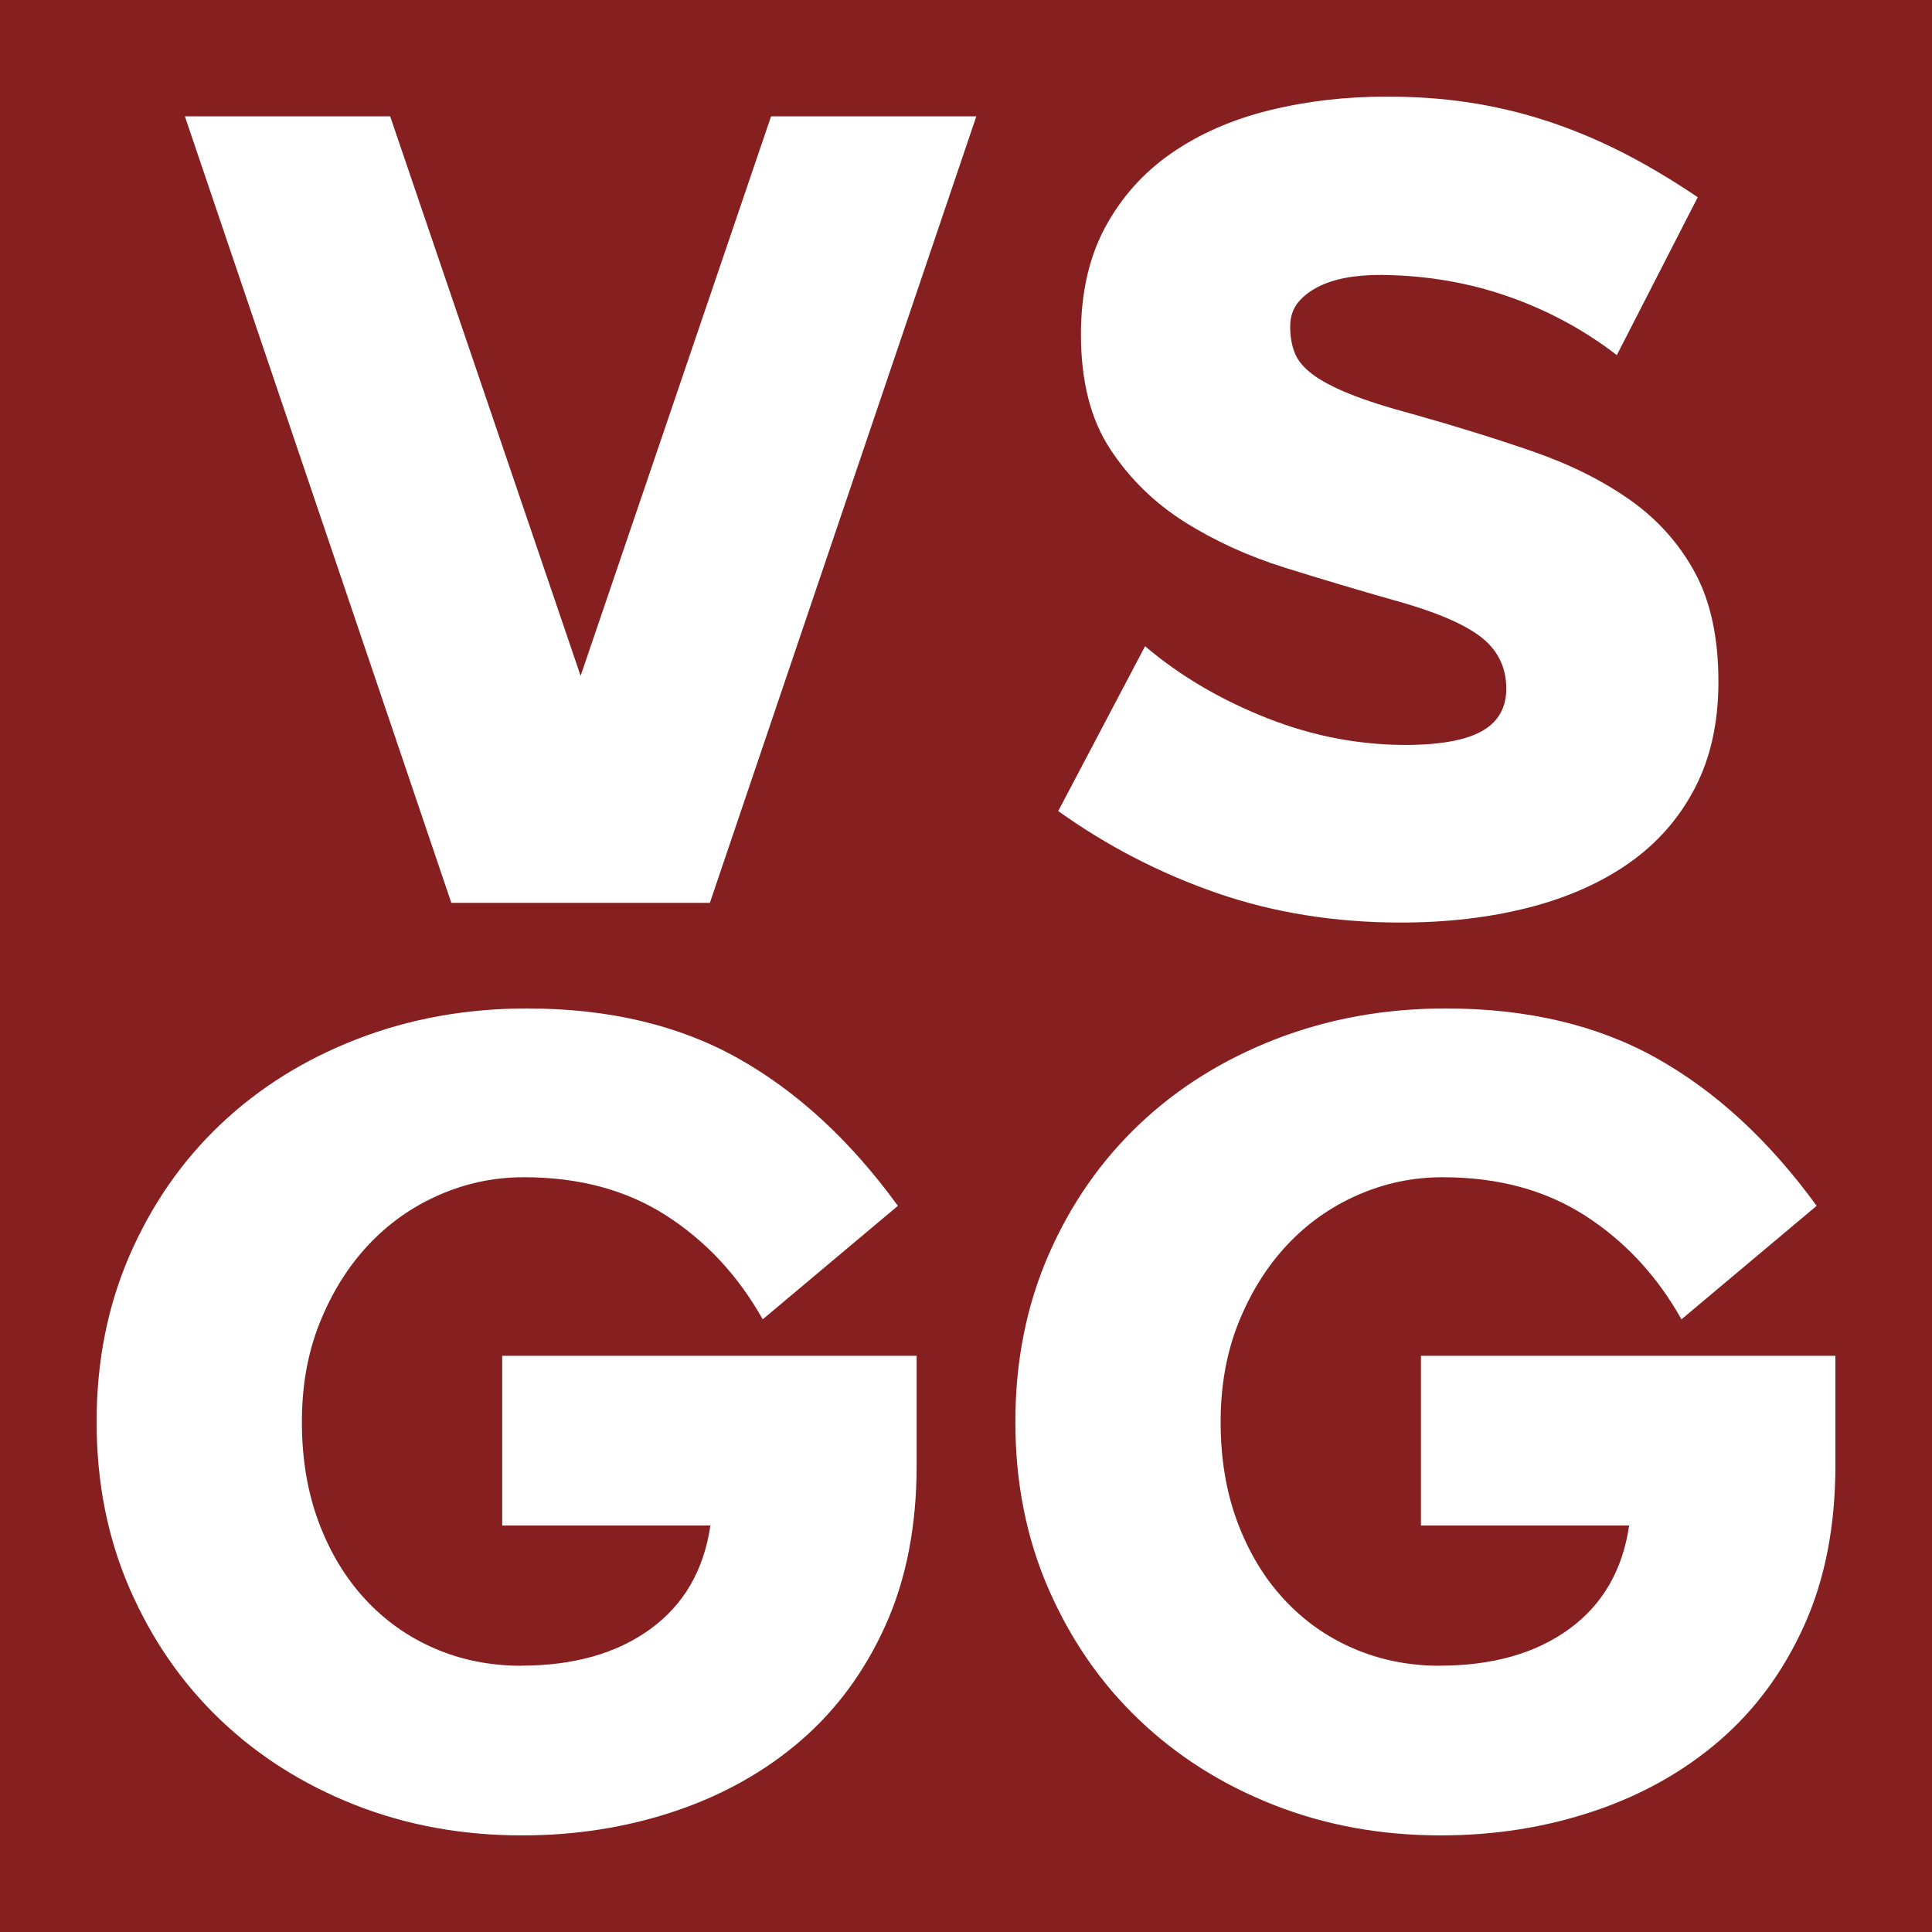 <svg width="1000" height="1000" viewBox="0 0 1000 1000" fill="none" xmlns="http://www.w3.org/2000/svg">
<rect width="1000" height="1000" fill="#851F20"/>
<path d="M269.638 862.143C296.868 862.143 319.177 855.843 336.545 843.242C353.913 830.642 364.292 812.776 367.7 789.605H259.93V701.748H474.455V758.449C474.455 789.778 469.094 817.372 458.37 841.194C447.647 865.035 432.998 884.95 414.443 900.959C395.887 916.967 374.172 929.127 349.317 937.477C324.462 945.826 298.055 950 270.155 950C239.172 950 210.315 944.715 183.583 934.164C156.851 923.612 133.604 908.887 113.862 889.986C94.1 871.086 78.532 848.528 67.119 822.312C55.706 796.097 50 767.315 50 735.987C50 704.659 55.706 675.896 67.119 649.662C78.532 623.446 94.196 600.888 114.111 581.988C134.026 563.088 157.598 548.362 184.847 537.81C212.077 527.259 241.374 521.974 272.702 521.974C314.926 521.974 351.366 530.572 382.004 547.768C412.643 564.964 440.236 590.414 464.747 624.136L394.777 682.886C382.177 660.405 365.574 642.538 344.97 629.249C324.366 615.959 299.76 609.333 271.17 609.333C255.851 609.333 241.202 612.397 227.243 618.525C213.283 624.653 201.104 633.251 190.726 644.319C180.328 655.387 171.998 668.677 165.698 684.169C159.398 699.661 156.257 716.953 156.257 736.006C156.257 755.06 159.149 772.352 164.951 787.844C170.734 803.335 178.738 816.625 188.964 827.693C199.17 838.762 211.177 847.283 224.983 853.239C238.77 859.194 253.668 862.181 269.677 862.181L269.638 862.143Z" fill="white"/>
<path d="M745.183 862.143C772.413 862.143 794.721 855.843 812.089 843.242C829.457 830.642 839.836 812.776 843.245 789.605H735.474V701.748H950V758.449C950 789.778 944.638 817.372 933.915 841.194C923.192 865.035 908.543 884.95 889.987 900.959C871.432 916.967 849.717 929.127 824.862 937.477C800.006 945.826 773.6 950 745.7 950C714.717 950 685.86 944.715 659.128 934.164C632.396 923.612 609.149 908.887 589.406 889.986C569.645 871.086 554.077 848.528 542.664 822.312C531.251 796.097 525.545 767.315 525.545 735.987C525.545 704.659 531.251 675.896 542.664 649.662C554.077 623.446 569.74 600.888 589.655 581.988C609.57 563.088 633.143 548.362 660.392 537.81C687.621 527.259 716.919 521.974 748.247 521.974C790.47 521.974 826.911 530.572 857.549 547.768C888.187 564.964 915.781 590.414 940.292 624.136L870.321 682.886C857.721 660.405 841.119 642.538 820.515 629.249C799.911 615.959 775.304 609.333 746.715 609.333C731.396 609.333 716.747 612.397 702.787 618.525C688.828 624.653 676.649 633.251 666.27 644.319C655.872 655.387 647.543 668.677 641.243 684.169C634.943 699.661 631.802 716.953 631.802 736.006C631.802 755.06 634.694 772.352 640.496 787.844C646.279 803.335 654.283 816.625 664.509 827.693C674.715 838.762 686.721 847.283 700.528 853.239C714.315 859.194 729.213 862.181 745.221 862.181L745.183 862.143Z" fill="white"/>
<path d="M201.947 60.207L300.526 349.822L399.104 60.207H505.343L367.432 467.303H233.6L95.689 60.207H201.928H201.947Z" fill="white"/>
<path d="M592.719 334.502C610.757 349.821 631.879 362.268 656.064 371.786C680.23 381.322 705.104 385.918 730.63 385.573C747.653 385.229 760.081 382.682 767.913 377.913C775.745 373.145 779.651 366.003 779.651 356.466C779.651 345.225 775.132 336.206 766.113 329.389C757.094 322.572 742.023 316.291 720.902 310.489C702.845 305.376 684.289 299.842 665.236 293.886C646.164 287.931 628.796 280.022 613.132 270.141C597.468 260.26 584.6 247.66 574.566 232.34C564.513 217.021 559.496 197.278 559.496 173.092C559.496 151.645 563.67 133.166 572.019 117.674C580.368 102.182 591.762 89.409 606.238 79.356C620.715 69.322 637.566 61.911 656.811 57.143C676.036 52.374 696.391 50 717.857 50C732.832 50 747.06 51.015 760.502 53.064C773.945 55.113 787.234 58.253 800.351 62.505C813.449 66.775 826.394 72.137 839.166 78.59C851.938 85.062 865.132 92.894 878.747 102.086L836.868 183.816C820.515 171.215 802.477 161.334 782.734 154.192C762.972 147.049 742.215 143.123 720.423 142.434C713.281 142.108 706.54 142.357 700.24 143.2C693.94 144.062 688.406 145.594 683.638 147.796C678.87 150.017 675.04 152.832 672.149 156.221C669.257 159.63 667.802 163.881 667.802 168.994C667.802 174.107 668.568 178.626 670.1 182.533C671.632 186.458 674.6 190.116 679.043 193.505C683.466 196.914 689.843 200.322 698.192 203.731C706.54 207.14 717.685 210.721 731.645 214.455C753.436 220.582 773.945 226.959 793.189 233.604C812.415 240.249 829.209 248.598 843.494 258.632C857.798 268.685 869.038 281.19 877.196 296.184C885.372 311.178 889.451 330.078 889.451 352.885C889.451 374.007 885.372 392.39 877.196 408.055C869.019 423.719 857.606 436.664 842.977 446.87C828.328 457.096 810.96 464.756 790.872 469.849C770.766 474.962 748.821 477.509 724.981 477.509C690.934 477.509 659.166 472.396 629.715 462.19C600.264 451.964 572.938 437.832 547.738 419.793L592.681 334.483L592.719 334.502Z" fill="white"/>
</svg>
